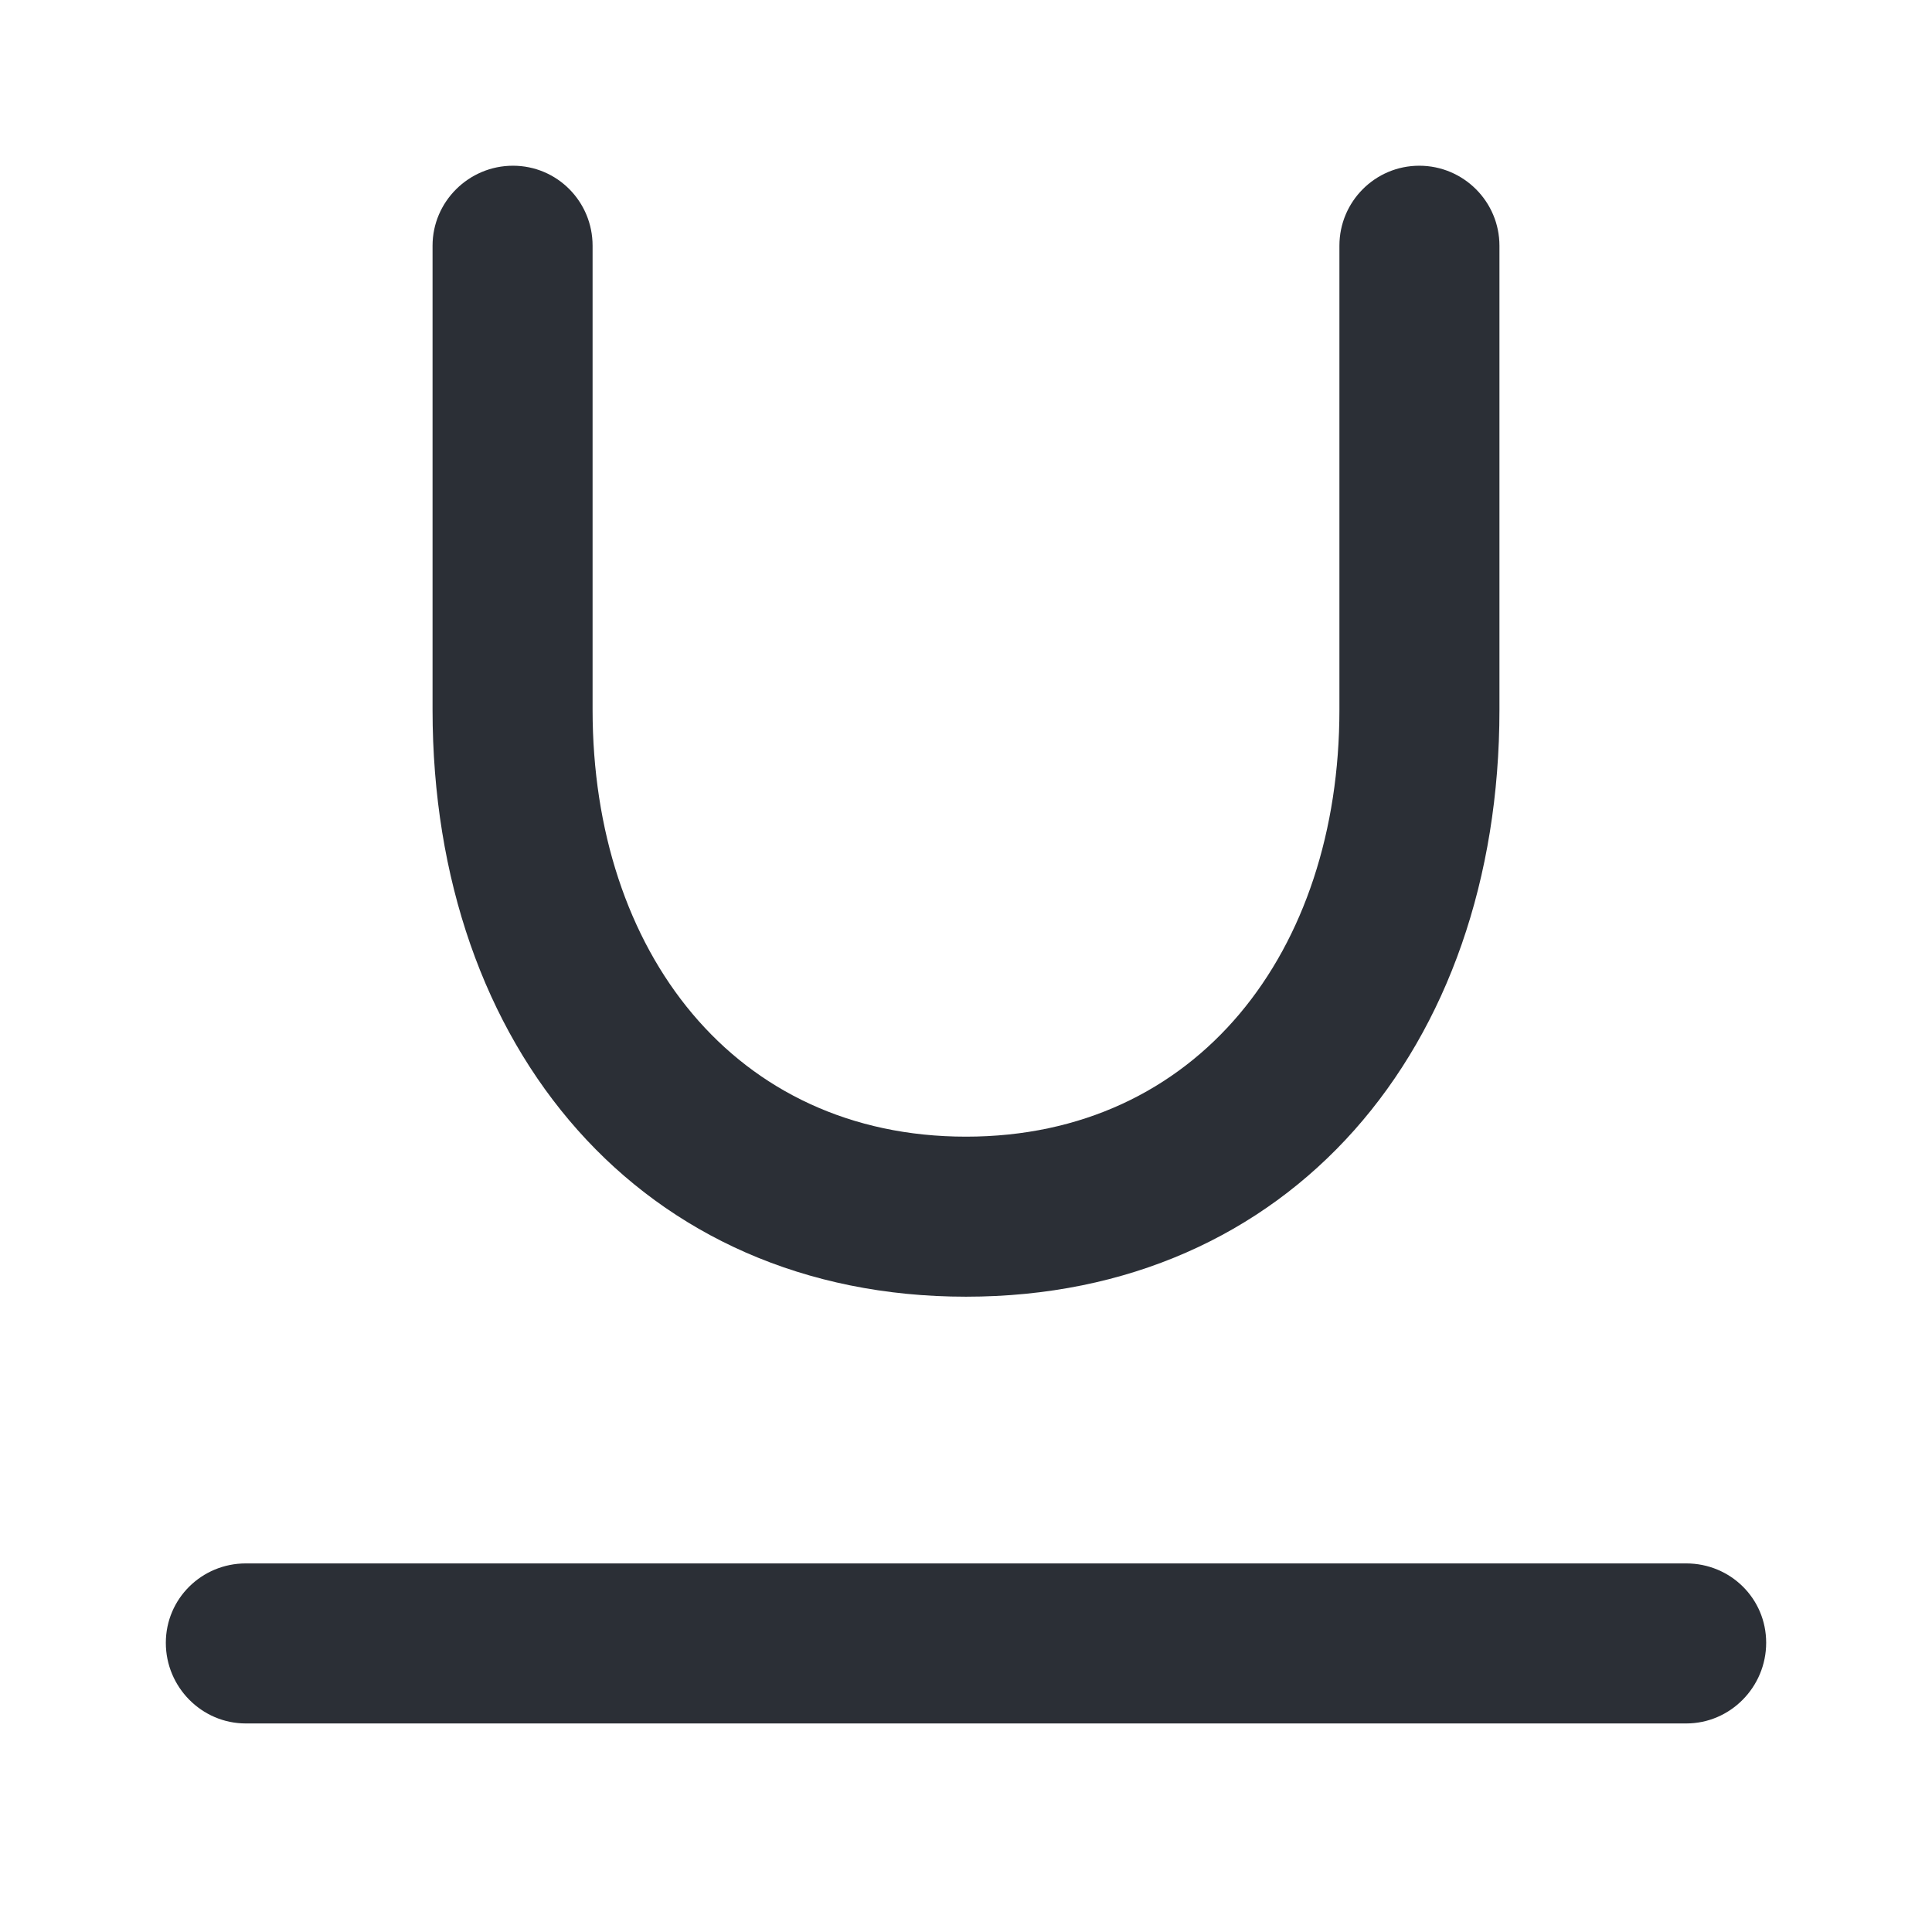<svg width="18" height="18" viewBox="0 0 18 18" fill="none" xmlns="http://www.w3.org/2000/svg">
<path d="M5.521 2.289C5.521 1.878 5.191 1.544 4.779 1.544C4.368 1.544 4.03 1.878 4.03 2.289V6.613C4.03 9.767 5.981 12.081 9 12.081C12.02 12.081 13.97 9.767 13.97 6.613V2.29C13.97 1.878 13.635 1.544 13.223 1.544C12.812 1.544 12.479 1.878 12.479 2.289V6.613C12.479 8.866 11.157 10.59 9 10.59C6.844 10.59 5.521 8.866 5.521 6.613V2.289ZM2.29 14.566C1.879 14.566 1.545 14.895 1.545 15.306C1.545 15.718 1.879 16.057 2.29 16.057H15.71C16.122 16.057 16.455 15.717 16.455 15.305C16.455 14.893 16.122 14.566 15.71 14.566H2.29Z" fill="#2B2F36"/>
</svg>

